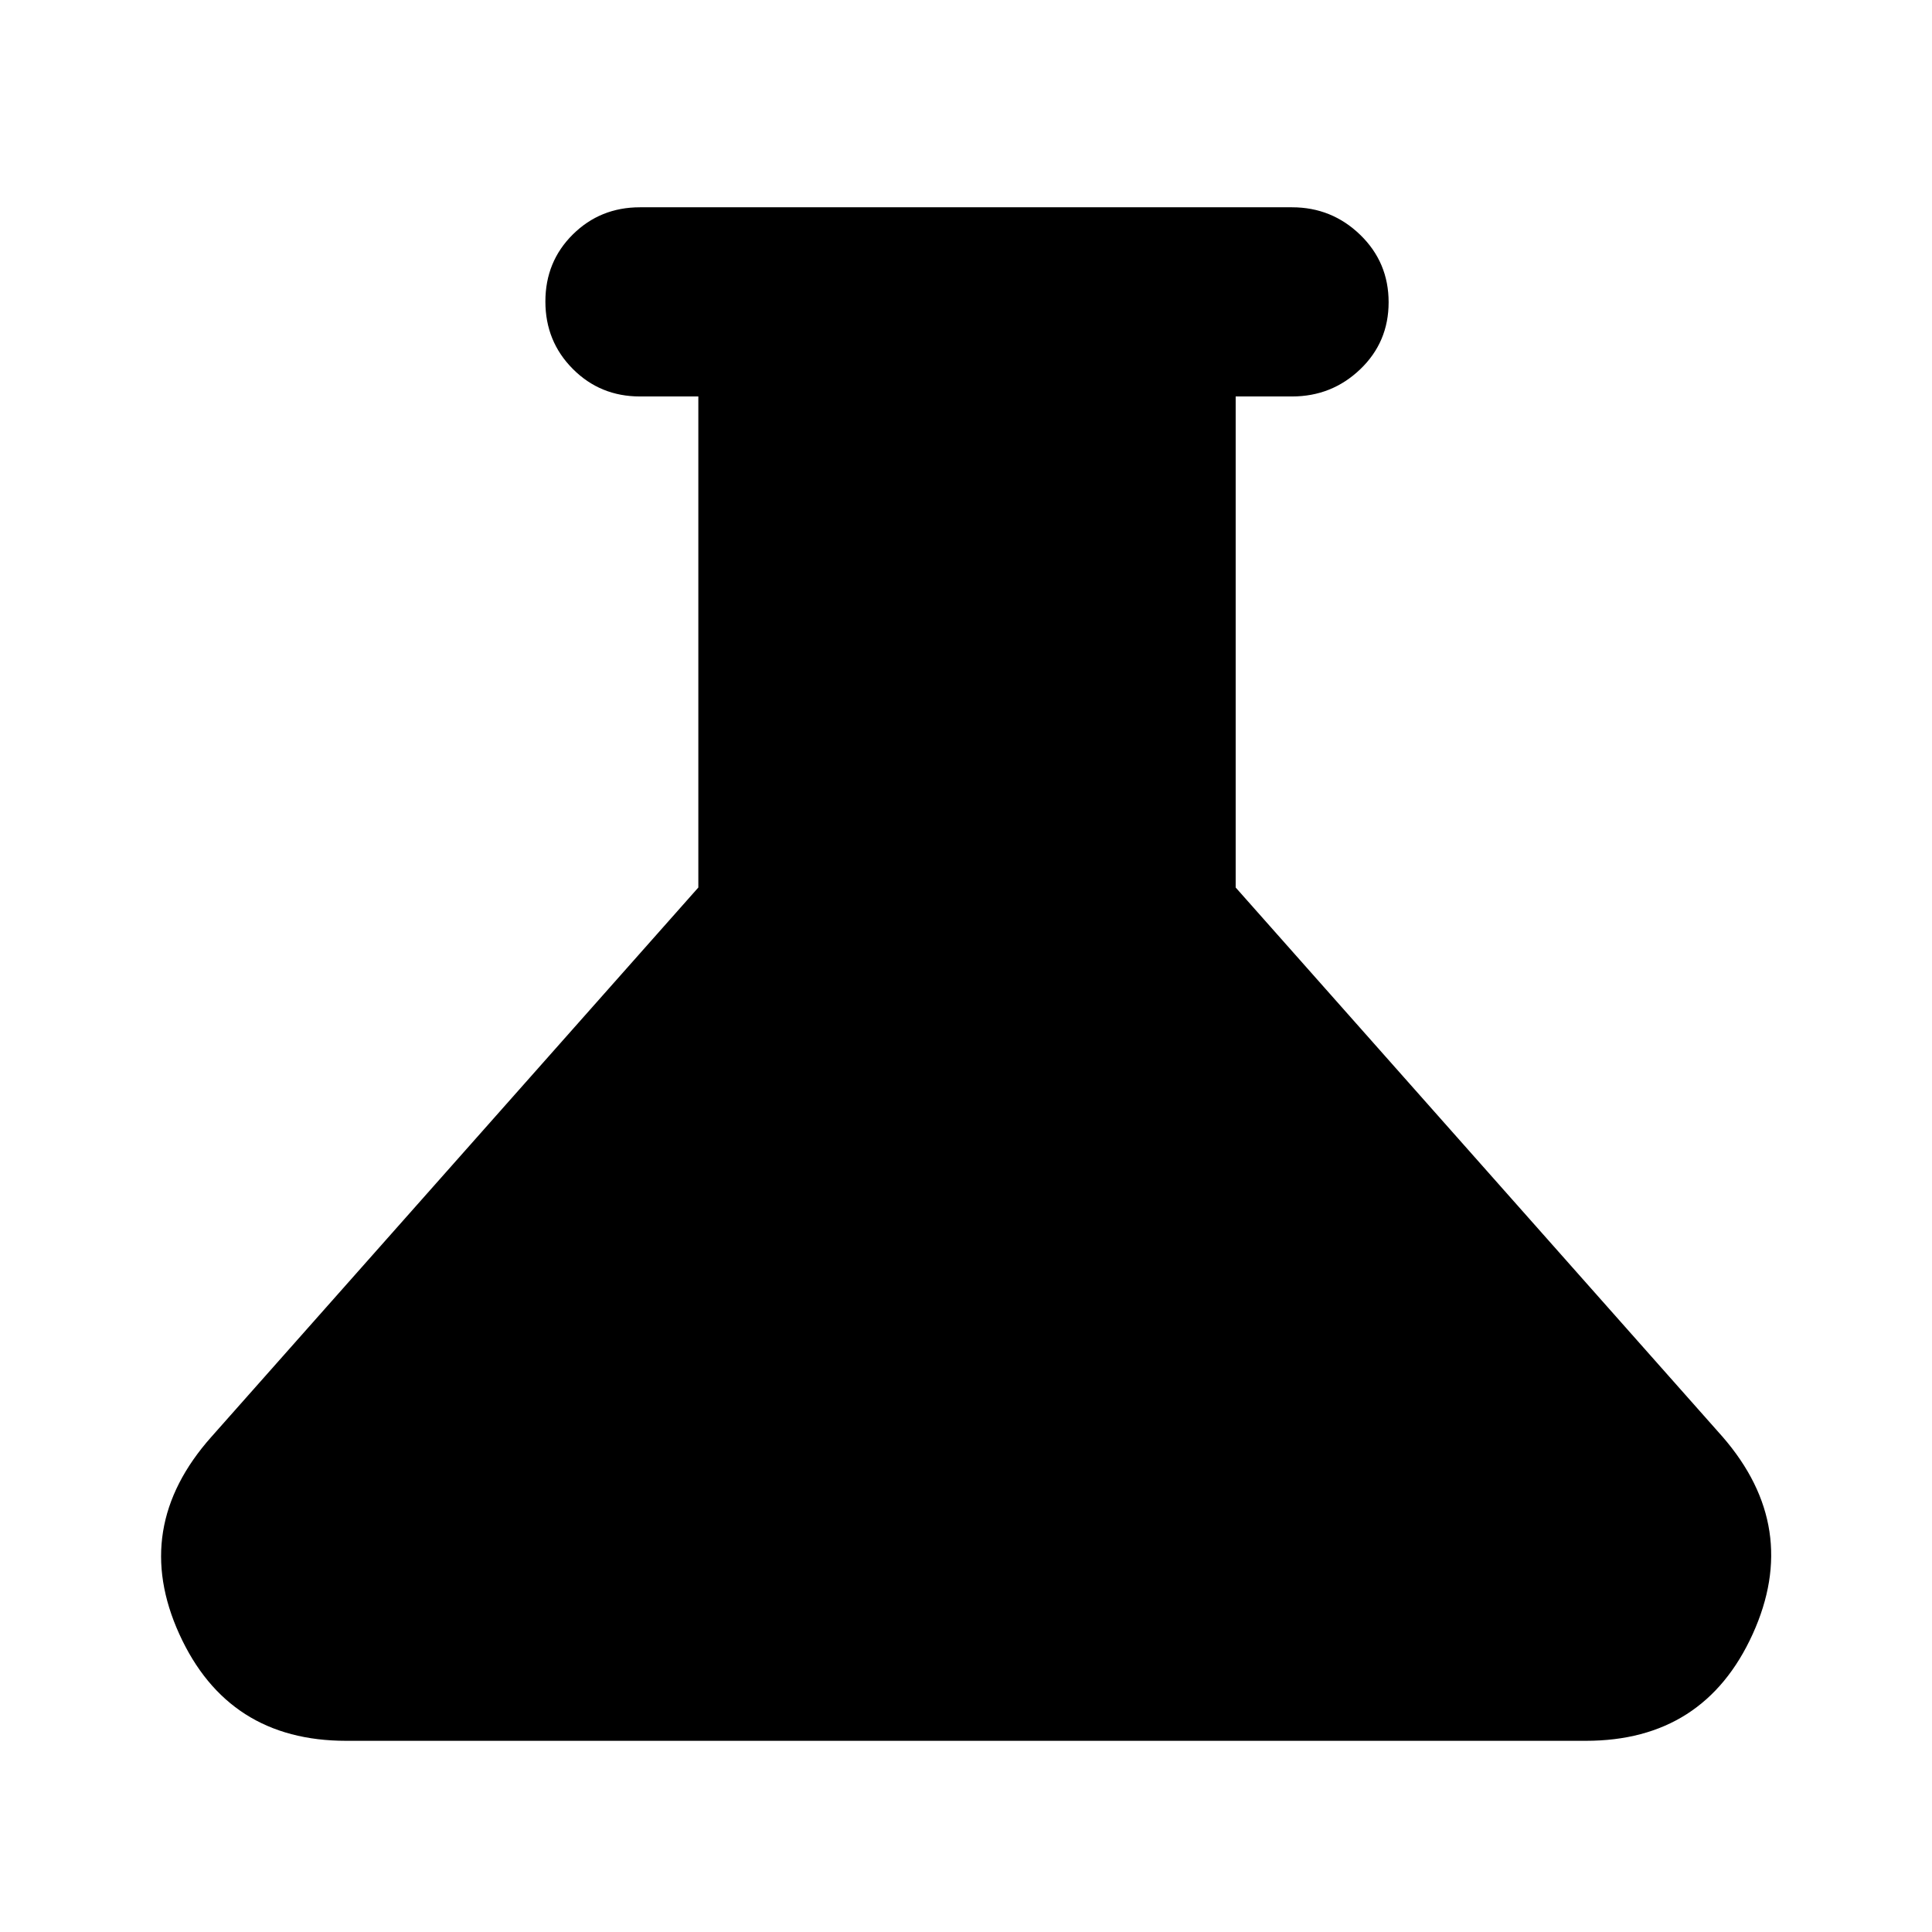 <svg xmlns="http://www.w3.org/2000/svg" width="48" height="48" viewBox="0 -960 960 960"><path d="M172-95q-58.78 0-82.89-53T105-246l242-273v-244h-29q-19.75 0-33.37-13.68Q271-790.35 271-810.18q0-19.82 13.63-33.32Q298.25-857 318-857h324q19.75 0 33.88 13.68Q690-829.65 690-809.82q0 19.82-14.12 33.32Q661.75-763 642-763h-28v244l242 273q39 45 14.89 98T788-95H172Z"/></svg>
